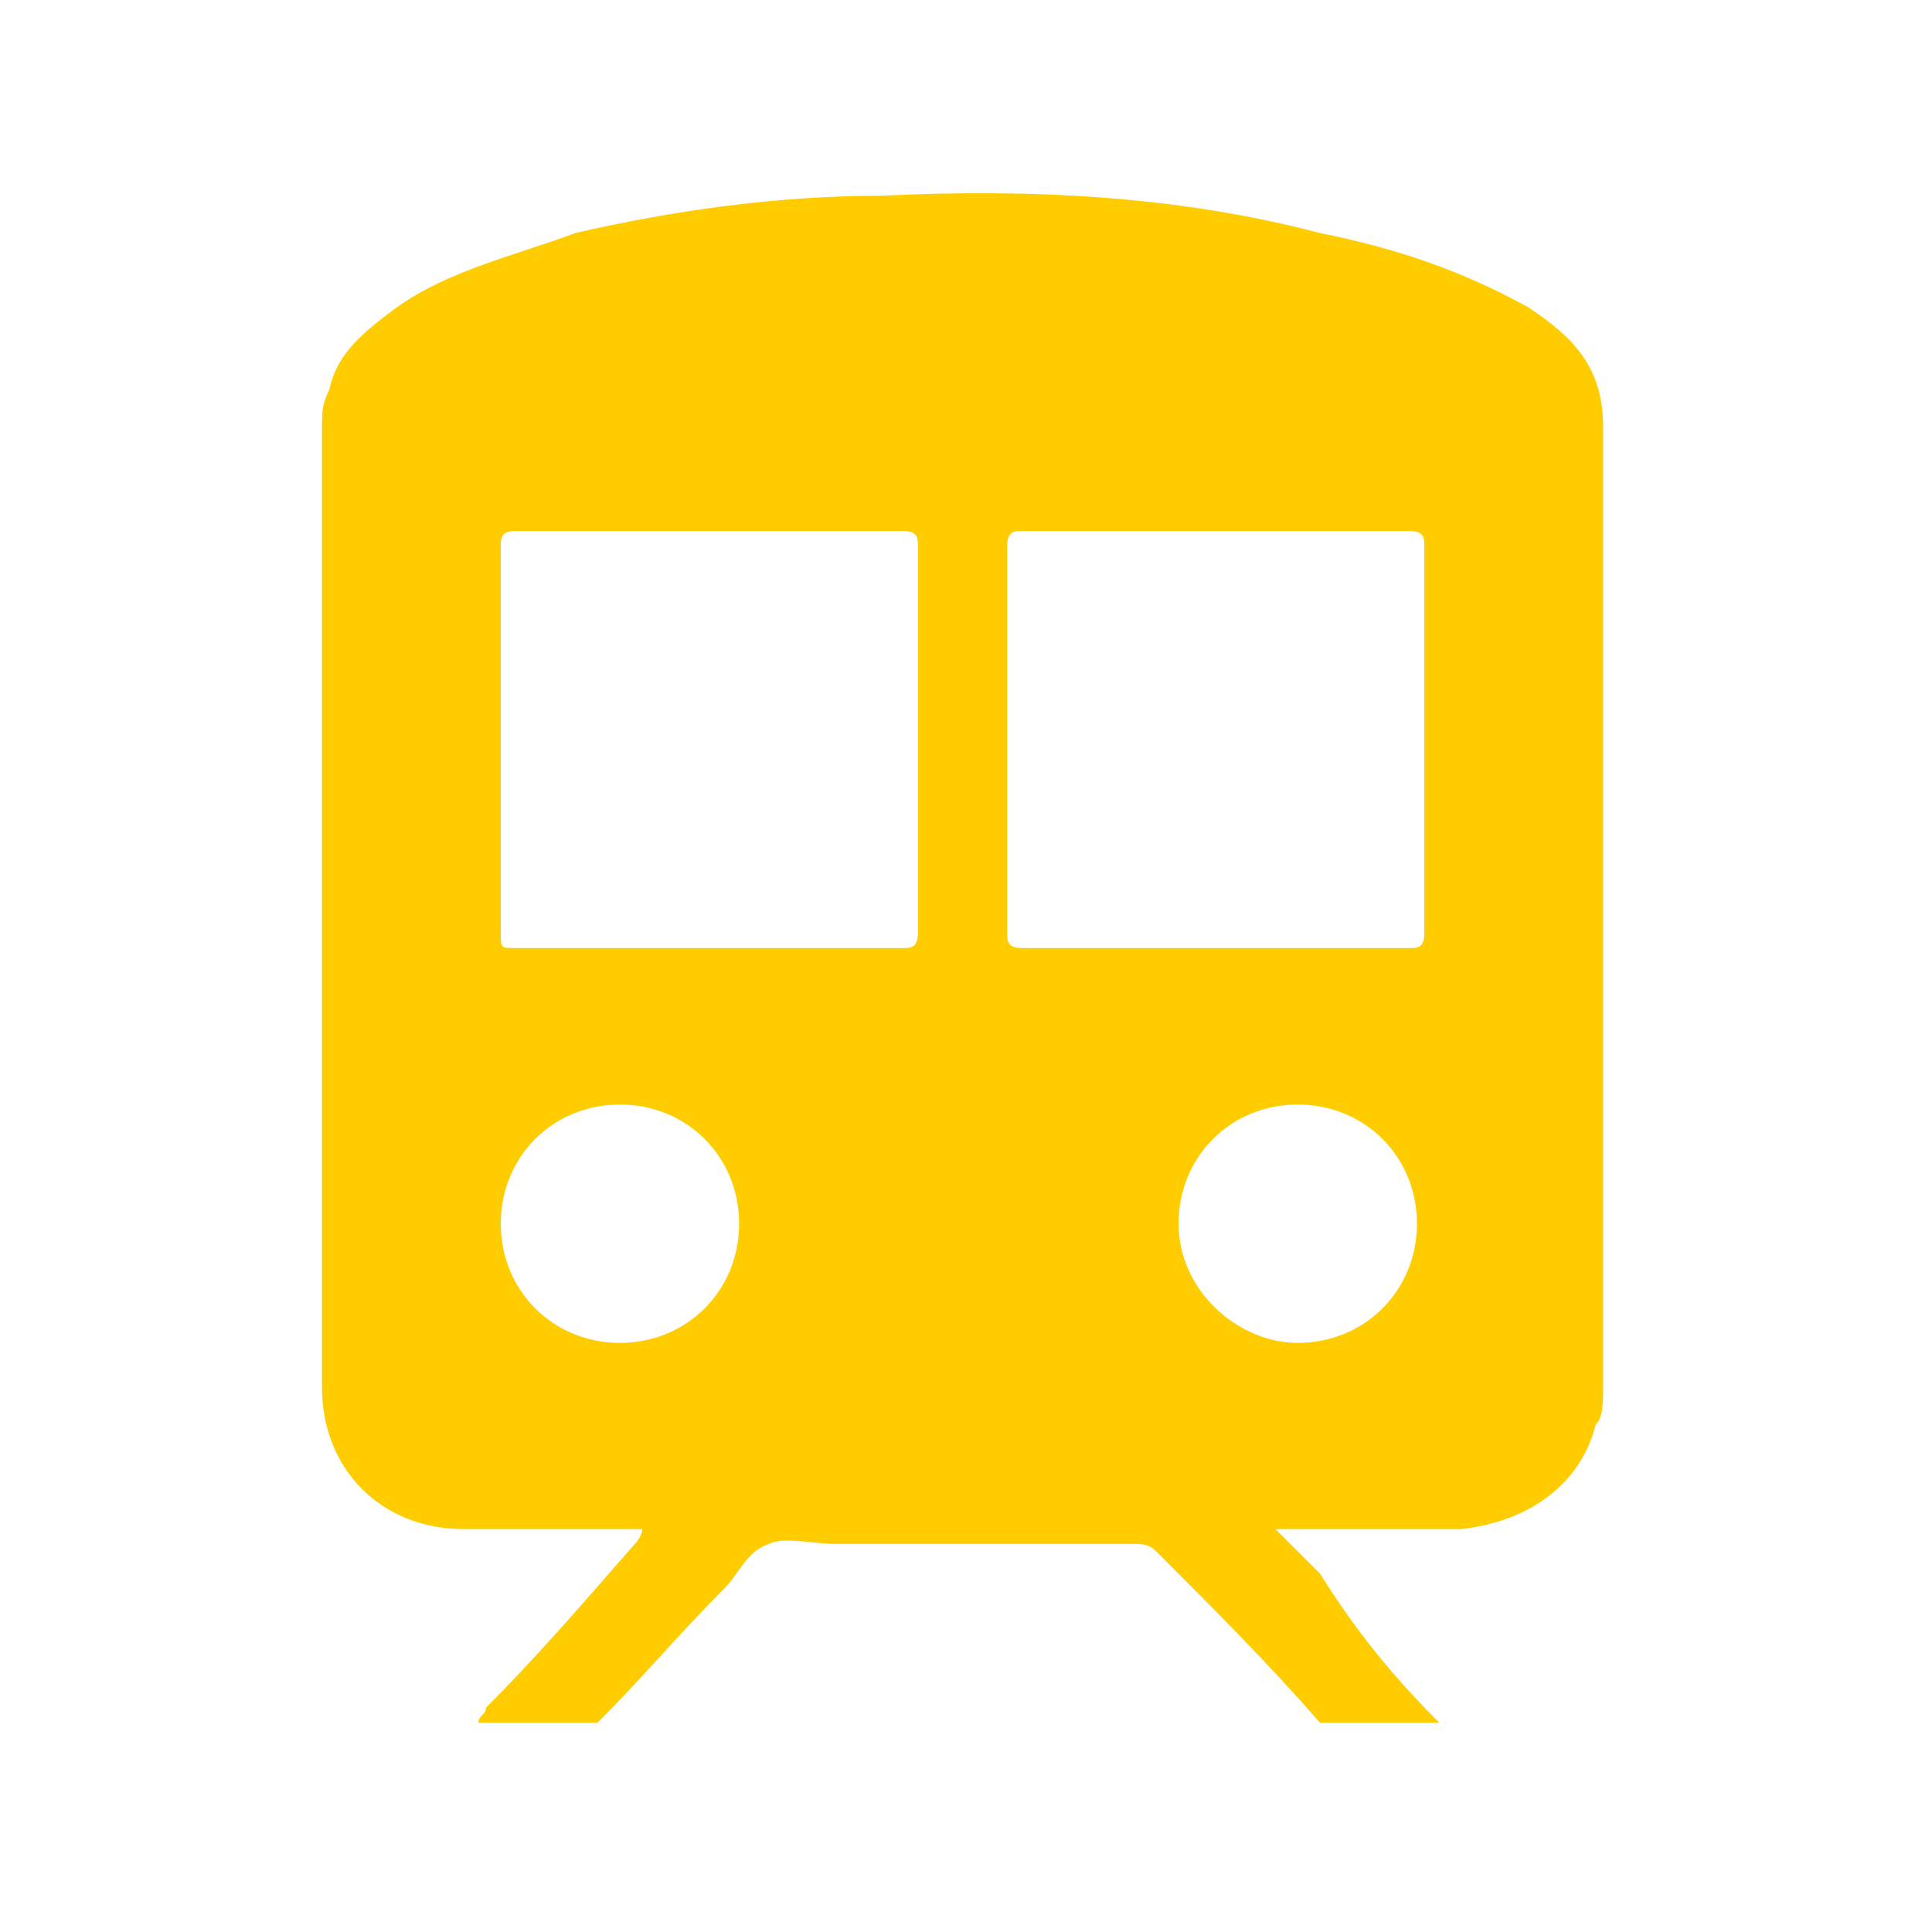 <svg width="30" height="30" viewBox="0 0 30 30" fill="#FFCC00" xmlns="http://www.w3.org/2000/svg">
<path d="M22.349 26.75C21.77 26.75 21.076 26.75 20.498 26.75C19.689 25.825 18.879 25.015 17.954 24.09C17.838 23.974 17.722 23.974 17.607 23.974C16.103 23.974 14.6 23.974 12.98 23.974C12.633 23.974 12.171 23.859 11.939 23.974C11.592 24.09 11.477 24.437 11.245 24.668C10.552 25.362 9.973 26.056 9.279 26.75C8.701 26.75 8.007 26.75 7.429 26.75C7.429 26.634 7.544 26.634 7.544 26.519C8.354 25.709 9.048 24.899 9.858 23.974C9.858 23.974 9.973 23.859 9.973 23.743C9.048 23.743 8.123 23.743 7.197 23.743C5.925 23.743 5 22.818 5 21.545C5 16.572 5 11.599 5 6.626C5 6.394 5 6.279 5.116 6.047C5.231 5.469 5.694 5.122 6.157 4.775C6.966 4.197 8.007 3.966 8.932 3.619C10.436 3.272 12.055 3.04 13.674 3.04C15.987 2.925 18.301 3.04 20.498 3.619C21.655 3.85 22.695 4.197 23.736 4.775C24.43 5.238 24.893 5.7 24.893 6.626C24.893 11.599 24.893 16.572 24.893 21.545C24.893 21.777 24.893 22.008 24.777 22.124C24.546 23.049 23.736 23.627 22.695 23.743C21.77 23.743 20.961 23.743 20.035 23.743C19.92 23.743 19.92 23.743 19.804 23.743C20.035 23.974 20.267 24.206 20.498 24.437C21.076 25.362 21.655 26.056 22.349 26.75ZM7.776 11.483C7.776 12.524 7.776 13.449 7.776 14.49C7.776 14.722 7.776 14.722 8.007 14.722C9.973 14.722 12.055 14.722 14.021 14.722C14.137 14.722 14.253 14.722 14.253 14.49C14.253 12.524 14.253 10.442 14.253 8.476C14.253 8.361 14.253 8.245 14.021 8.245C12.055 8.245 9.973 8.245 8.007 8.245C7.776 8.245 7.776 8.361 7.776 8.476C7.776 9.401 7.776 10.442 7.776 11.483ZM18.879 14.722C19.92 14.722 20.845 14.722 21.886 14.722C22.002 14.722 22.117 14.722 22.117 14.49C22.117 12.524 22.117 10.442 22.117 8.476C22.117 8.361 22.117 8.245 21.886 8.245C19.92 8.245 17.838 8.245 15.872 8.245C15.756 8.245 15.64 8.245 15.64 8.476C15.64 10.442 15.64 12.524 15.64 14.49C15.64 14.606 15.64 14.722 15.872 14.722C16.797 14.722 17.838 14.722 18.879 14.722ZM11.477 19.001C11.477 17.96 10.667 17.151 9.626 17.151C8.585 17.151 7.776 17.96 7.776 19.001C7.776 20.042 8.585 20.852 9.626 20.852C10.667 20.852 11.477 20.042 11.477 19.001ZM20.151 20.852C21.192 20.852 22.002 20.042 22.002 19.001C22.002 17.96 21.192 17.151 20.151 17.151C19.11 17.151 18.301 17.96 18.301 19.001C18.301 20.042 19.226 20.852 20.151 20.852Z" fill="#FFCC00"/>
</svg>
